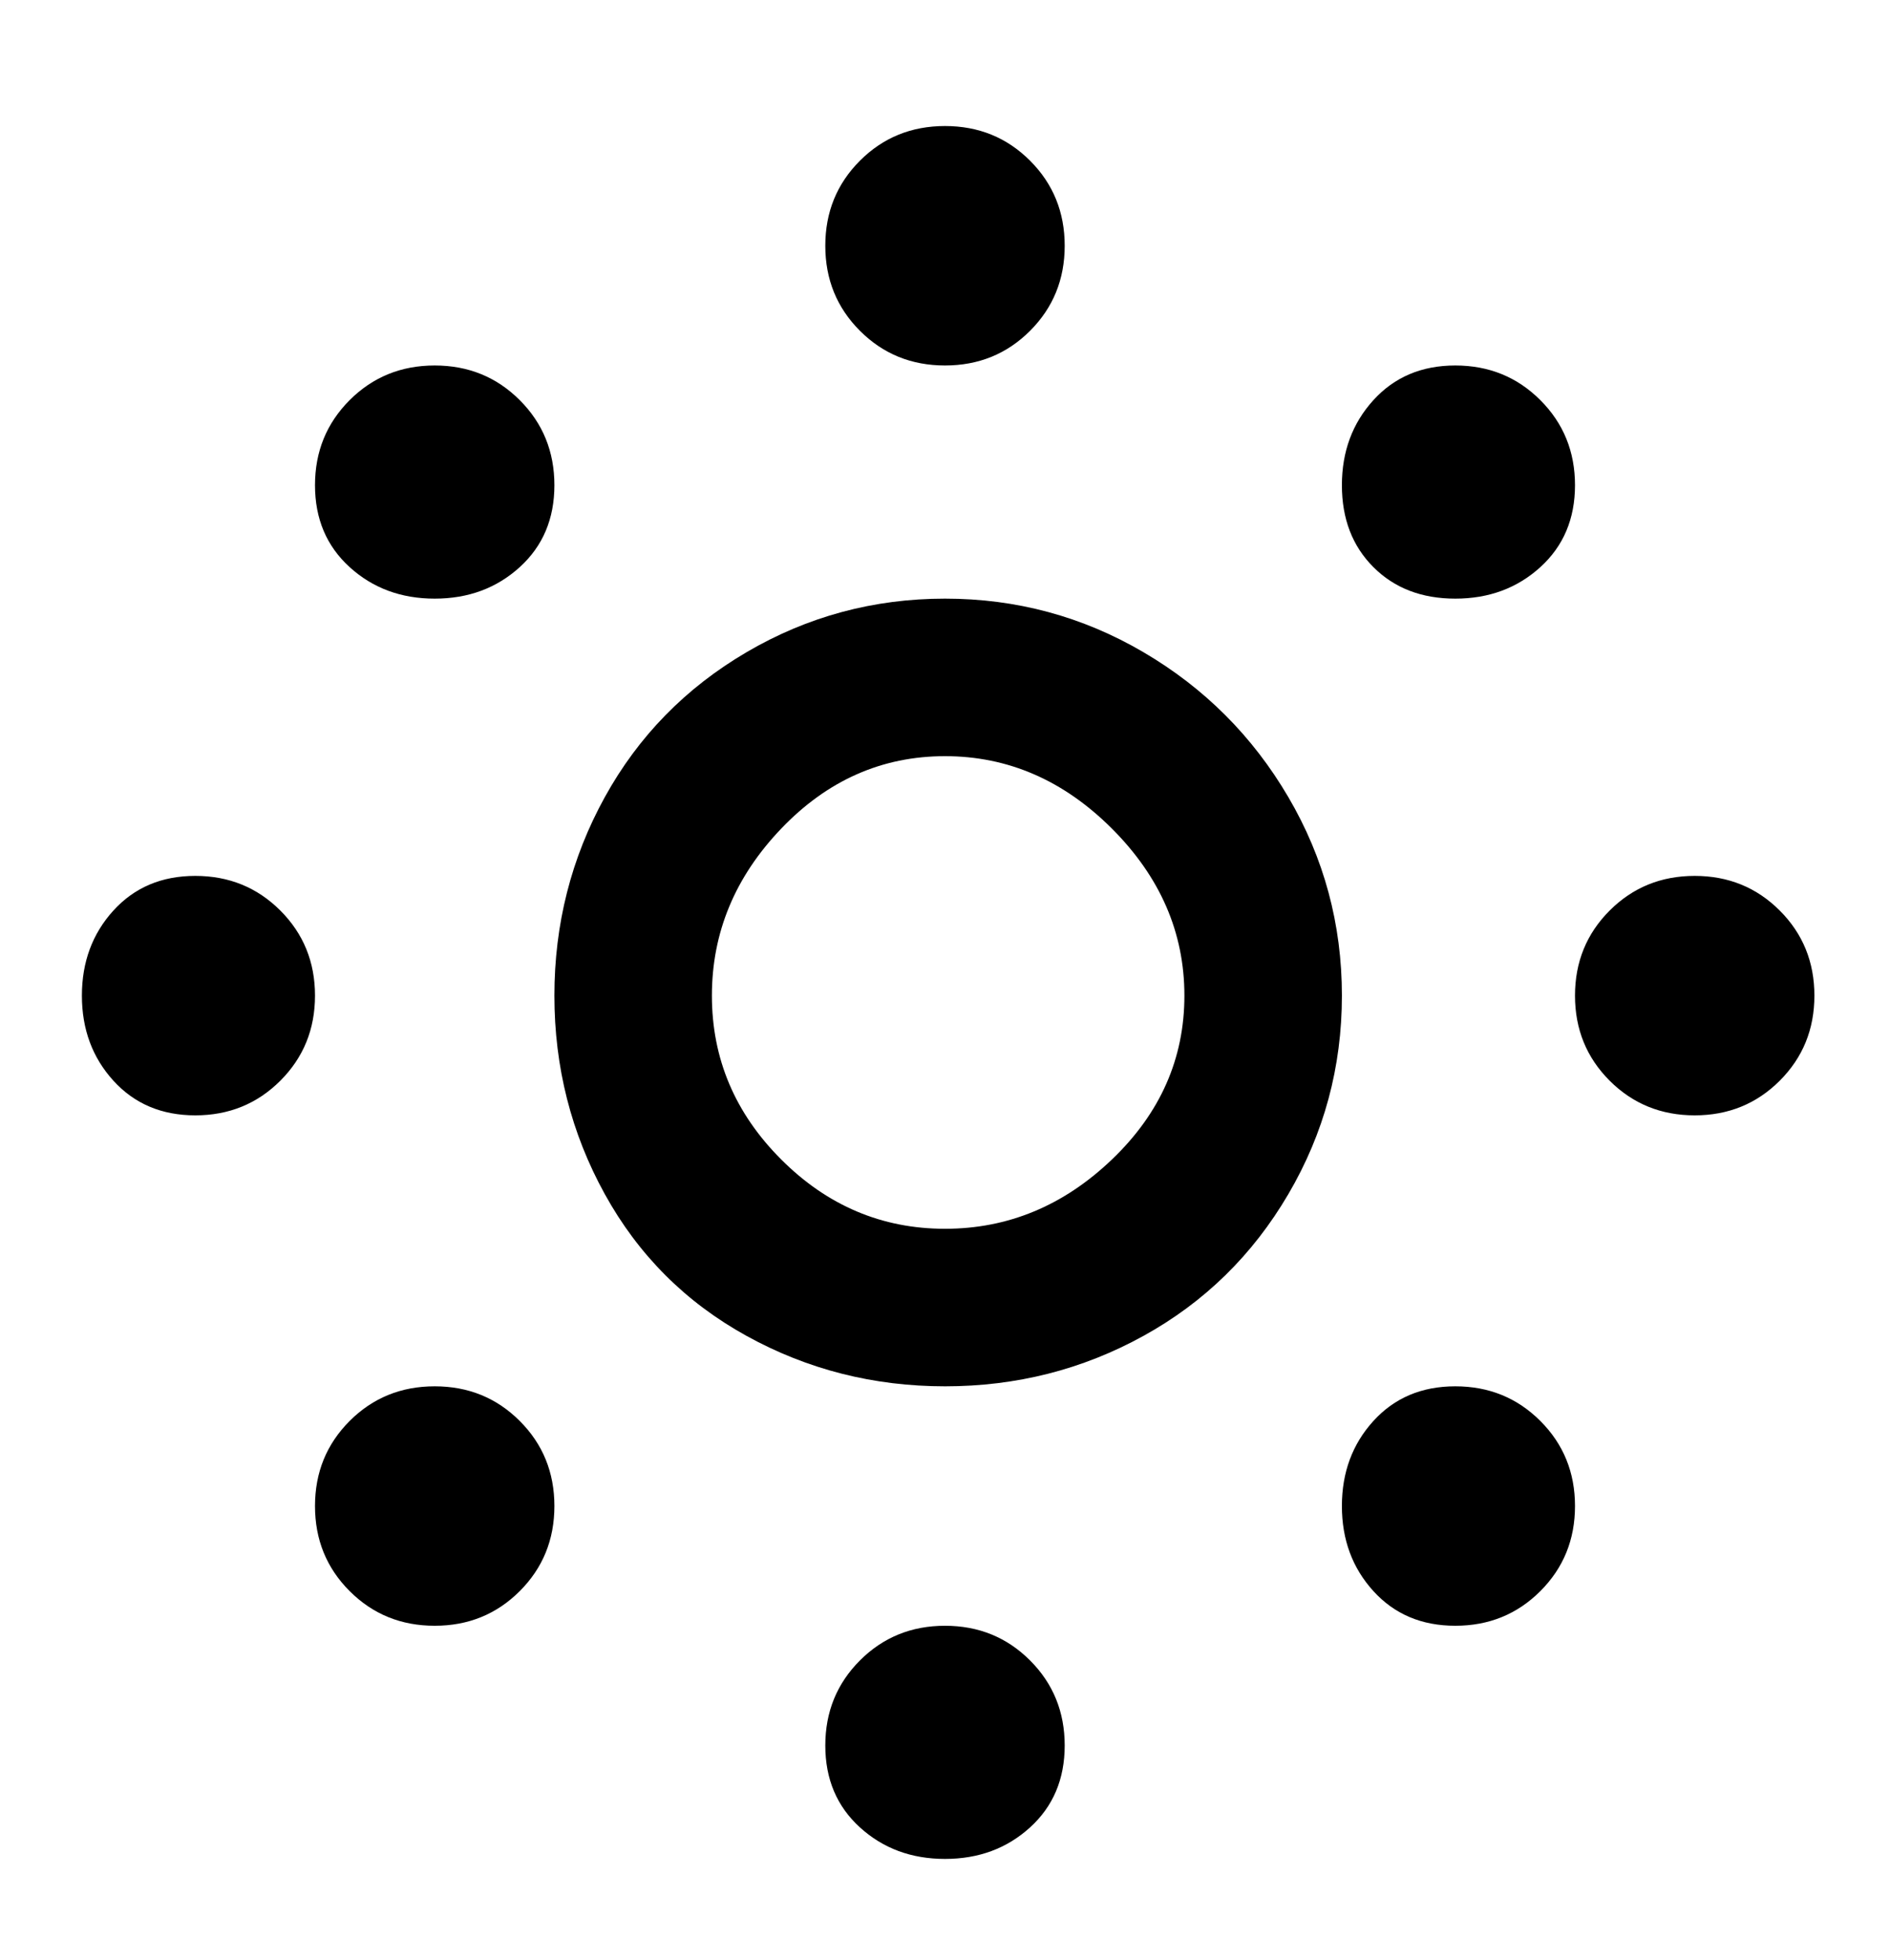<svg viewBox="0 0 300 311" xmlns="http://www.w3.org/2000/svg"><path d="M150 220q-17 0-31.5-8T96 189.5Q88 175 88 158t8-31.5q8-14.5 22.5-23T150 95q17 0 31.5 8.5t23 23Q213 141 213 158t-8.5 31.5q-8.5 14.5-23 22.5t-31.5 8zm0-100q-15 0-26 11.5T113 158q0 15 11 26t26 11q15 0 26.5-11t11.5-26q0-15-11.5-26.5T150 120zm0-62q8 0 13.5-5.5T169 39q0-8-5.5-13.5T150 20q-8 0-13.5 5.5T131 39q0 8 5.5 13.5T150 58zm0 237q8 0 13.5-5t5.5-13q0-8-5.5-13.5T150 258q-8 0-13.5 5.5T131 277q0 8 5.5 13t13.5 5zM50 158q0-8-5.5-13.5T31 139q-8 0-13 5.5T13 158q0 8 5 13.5t13 5.5q8 0 13.5-5.5T50 158zm238 0q0-8-5.5-13.5T269 139q-8 0-13.5 5.5T250 158q0 8 5.5 13.5T269 177q8 0 13.5-5.5T288 158zm-57-63q8 0 13.5-5t5.5-13q0-8-5.5-13.5T231 58q-8 0-13 5.5T213 77q0 8 5 13t13 5zM69 258q8 0 13.5-5.5T88 239q0-8-5.5-13.5T69 220q-8 0-13.5 5.5T50 239q0 8 5.5 13.5T69 258zm0-163q8 0 13.5-5T88 77q0-8-5.5-13.5T69 58q-8 0-13.5 5.5T50 77q0 8 5.5 13T69 95zm181 144q0-8-5.5-13.5T231 220q-8 0-13 5.5t-5 13.5q0 8 5 13.5t13 5.5q8 0 13.5-5.5T250 239z"/></svg>